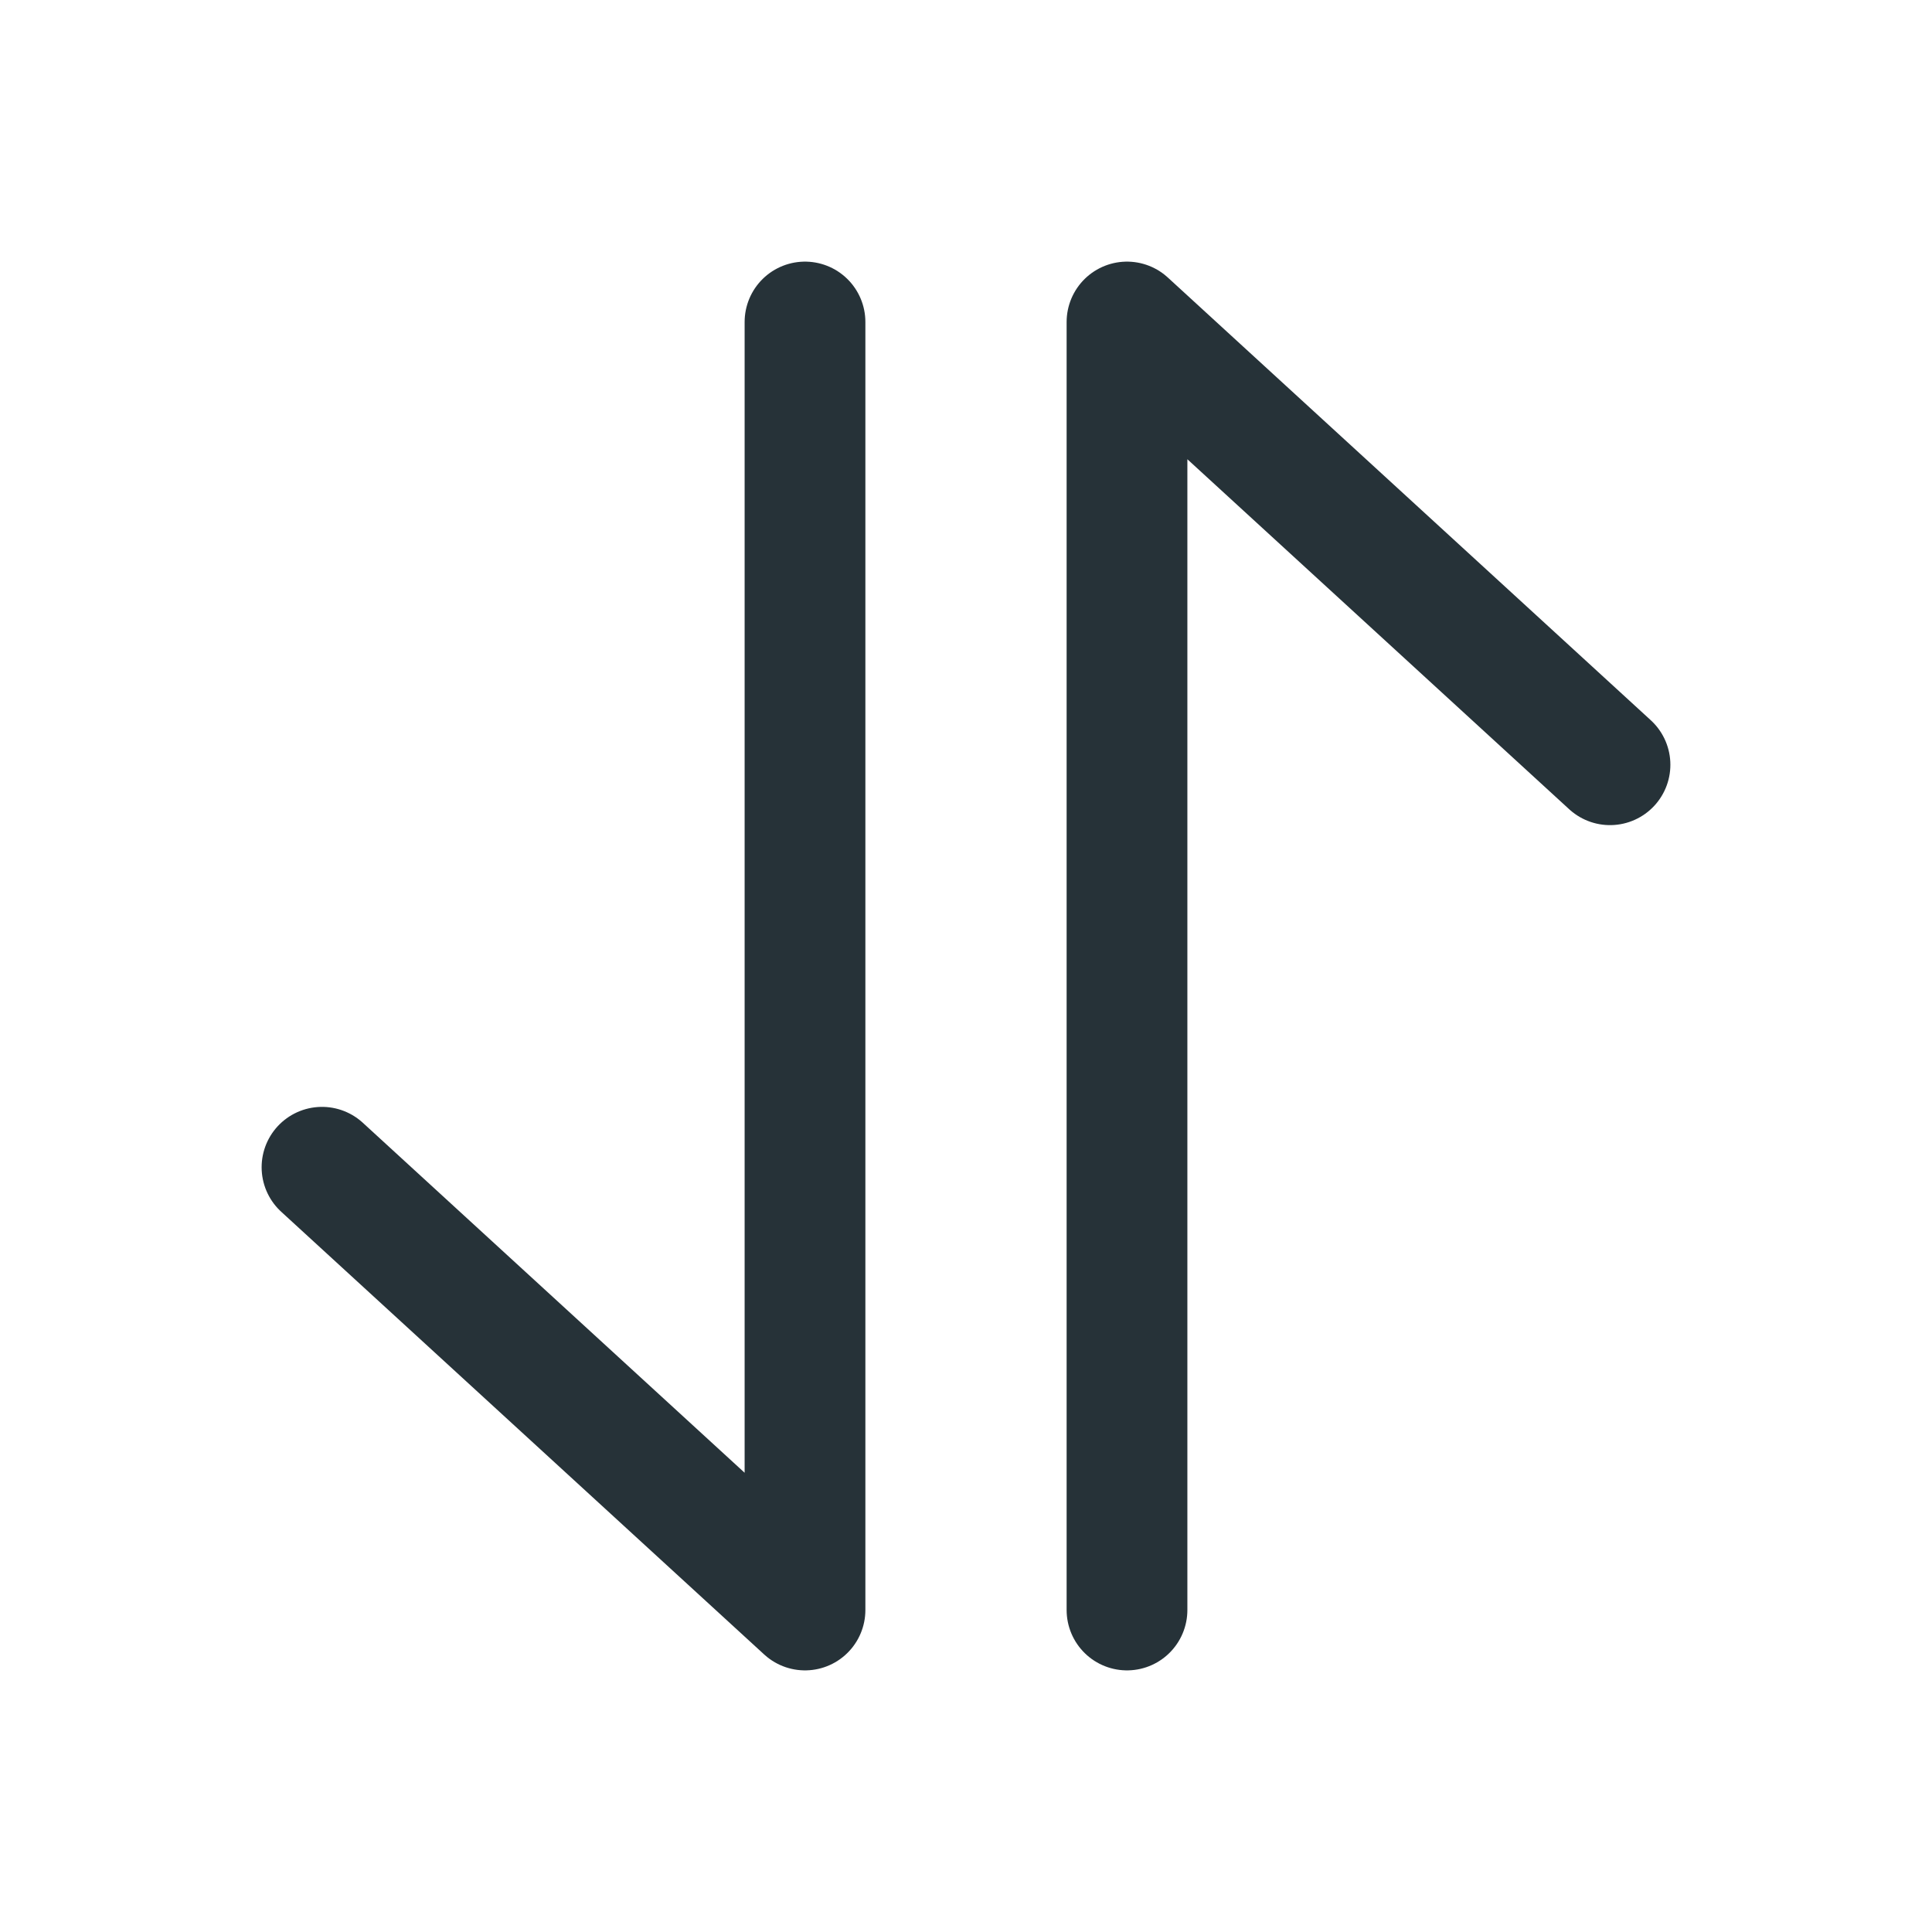<!DOCTYPE svg PUBLIC "-//W3C//DTD SVG 1.1//EN" "http://www.w3.org/Graphics/SVG/1.1/DTD/svg11.dtd">
<!-- Uploaded to: SVG Repo, www.svgrepo.com, Transformed by: SVG Repo Mixer Tools -->
<svg width="64px" height="64px" viewBox="0 0 24 24" fill="none" xmlns="http://www.w3.org/2000/svg">
<g id="SVGRepo_bgCarrier" stroke-width="0"/>
<g id="SVGRepo_tracerCarrier" stroke-linecap="round" stroke-linejoin="round"/>
<g id="SVGRepo_iconCarrier"> <path d="M10 4L10 20L4 14.5" stroke="#263238" stroke-width="1.5" stroke-linecap="round" stroke-linejoin="round"/> <path d="M14 20L14 4L20 9.5" stroke="#263238" stroke-width="1.5" stroke-linecap="round" stroke-linejoin="round"/> </g>
</svg>